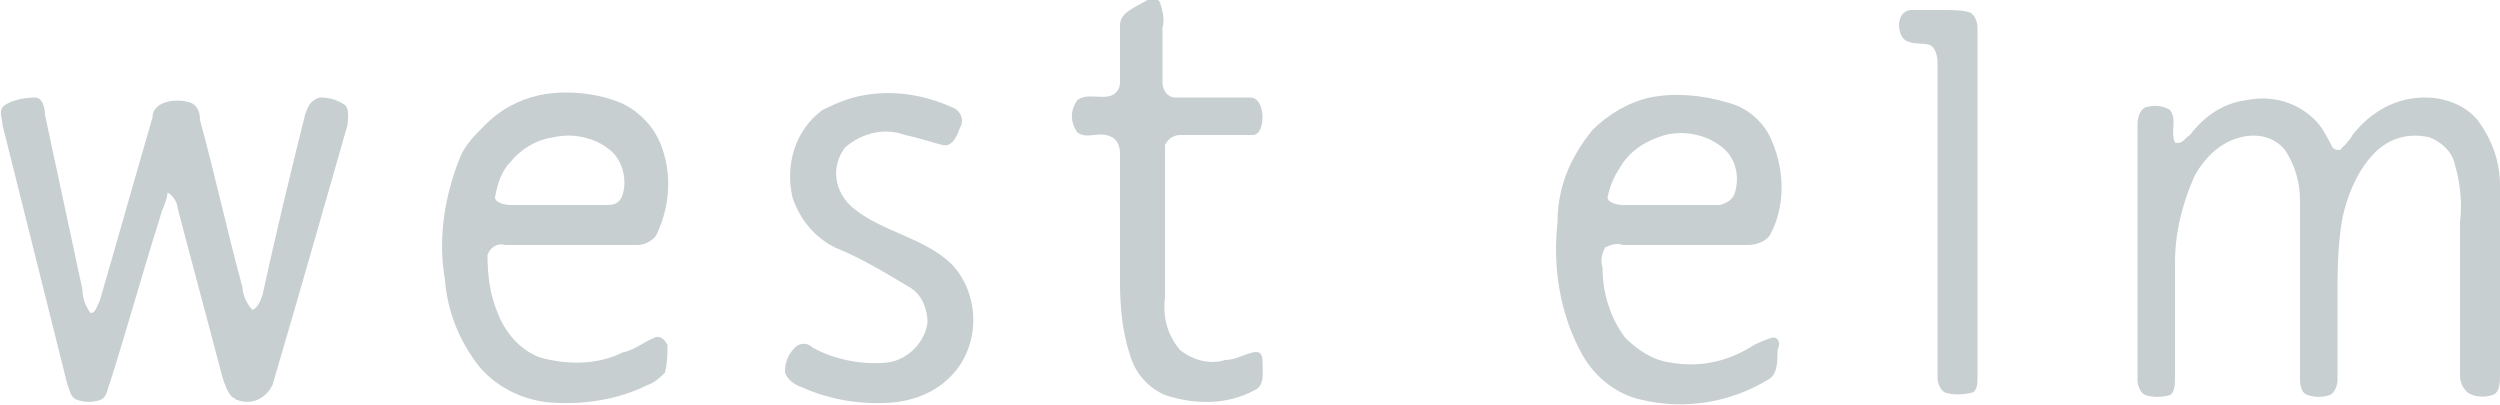 <?xml version="1.0" encoding="utf-8"?>
<!-- Generator: Adobe Illustrator 23.0.3, SVG Export Plug-In . SVG Version: 6.00 Build 0)  -->
<svg version="1.1" id="Layer_1" xmlns="http://www.w3.org/2000/svg" xmlns:xlink="http://www.w3.org/1999/xlink" x="0px" y="0px"
	 viewBox="0 0 100 16.2" style="enable-background:new 0 0 100 16.2;" xml:space="preserve">
<style type="text/css">
	.st0{fill:#C7CFD1;}
</style>
<title>west-elm-logo</title>
<path class="st0" d="M45.9,0c0.2-0.1,0.4-0.1,0.5,0.1c0.1,0.3,0.2,0.7,0.1,1c0,0.7,0,1.4,0,2.2c0,0.3,0.2,0.6,0.5,0.6l0,0
	c1,0,2,0,3,0c0.4,0,0.5,0.5,0.5,0.8s-0.1,0.7-0.4,0.7c-1,0-2,0-2.9,0c-0.3,0-0.5,0.2-0.6,0.4c0,0.3,0,0.5,0,0.8c0,1.8,0,3.5,0,5.3
	c-0.1,0.8,0.1,1.5,0.6,2.1c0.5,0.4,1.2,0.6,1.8,0.4c0.4,0,0.7-0.2,1.1-0.3s0.4,0.2,0.4,0.4c0,0.4,0.1,0.9-0.3,1.1
	c-1.1,0.6-2.4,0.6-3.6,0.2c-0.7-0.3-1.2-0.9-1.4-1.6c-0.3-0.9-0.4-1.9-0.4-2.9c0-1.7,0-3.5,0-5.2c0-0.2-0.1-0.5-0.3-0.6
	c-0.5-0.3-1,0.1-1.4-0.2c-0.3-0.4-0.3-0.9,0-1.3c0.4-0.3,1,0,1.4-0.2c0.2-0.1,0.3-0.3,0.3-0.5c0-0.8,0-1.6,0-2.3
	C44.8,0.5,45.4,0.3,45.9,0L45.9,0z"/>
<path class="st0" d="M76.4,0.4c0.5,0,1,0,1.4,0c0.3,0,0.7,0,1,0.1c0.2,0.1,0.3,0.4,0.3,0.6v14c0,0.2,0,0.5-0.2,0.6
	c-0.4,0.1-0.8,0.1-1.1,0c-0.2-0.1-0.3-0.4-0.3-0.6V2.5c0-0.3-0.1-0.6-0.3-0.7c-0.3-0.1-0.7,0-1-0.2S75.8,0.5,76.4,0.4z"/>
<path class="st0" d="M34.6,3.8c1.2-0.2,2.4,0,3.5,0.5c0.3,0.1,0.5,0.5,0.3,0.8c-0.1,0.3-0.3,0.8-0.7,0.7s-1-0.3-1.5-0.4
	c-0.8-0.3-1.7-0.1-2.4,0.5c-0.6,0.8-0.4,1.8,0.3,2.4c1.2,1,2.9,1.2,4,2.3c1,1.1,1.1,2.8,0.3,4c-0.6,0.9-1.6,1.4-2.7,1.5
	c-1.2,0.1-2.5-0.1-3.6-0.6c-0.3-0.1-0.6-0.3-0.7-0.6c0-0.4,0.1-0.7,0.4-1c0.2-0.2,0.5-0.2,0.7,0c0.9,0.5,2,0.7,3,0.6
	c0.8-0.1,1.5-0.8,1.6-1.6c0-0.5-0.2-1.1-0.7-1.4c-1-0.6-2-1.2-3-1.6c-0.8-0.4-1.4-1.1-1.7-2c-0.3-1.3,0.1-2.7,1.2-3.5
	C33.5,4.1,34,3.9,34.6,3.8L34.6,3.8z"/>
<path class="st0" d="M26.2,13.5c-0.5,0.2-0.8,0.5-1.3,0.6c-1,0.5-2.2,0.5-3.3,0.2c-0.8-0.3-1.4-1-1.7-1.8c-0.3-0.7-0.4-1.5-0.4-2.3
	c0.1-0.3,0.4-0.5,0.7-0.4c1.8,0,3.5,0,5.3,0c0.3,0,0.7-0.2,0.8-0.5c0.5-1.1,0.6-2.4,0.1-3.6c-0.3-0.7-0.9-1.3-1.6-1.6
	c-1-0.4-2.2-0.5-3.2-0.3C20.7,4,20,4.4,19.4,5c-0.4,0.4-0.8,0.8-1,1.3c-0.6,1.5-0.9,3.2-0.6,4.9c0.1,1.3,0.6,2.5,1.4,3.5
	c0.7,0.8,1.7,1.3,2.8,1.4c1.3,0.1,2.7-0.1,3.9-0.7c0.3-0.1,0.5-0.3,0.7-0.5c0.1-0.4,0.1-0.8,0.1-1.1C26.6,13.6,26.4,13.4,26.2,13.5z
	 M20.4,6.5c0.4-0.5,1-0.9,1.7-1c0.8-0.2,1.7,0,2.3,0.5c0.5,0.4,0.7,1.2,0.5,1.8c-0.1,0.3-0.3,0.4-0.6,0.4c-1.3,0-2.6,0-3.9,0
	c-0.2,0-0.6-0.1-0.6-0.3C19.9,7.3,20.1,6.8,20.4,6.5L20.4,6.5z"/>
<path class="st0" d="M70.9,13.5c-0.3,0.1-0.6,0.2-0.9,0.4c-1,0.6-2.1,0.8-3.2,0.6c-0.7-0.1-1.3-0.5-1.8-1c-0.6-0.8-0.9-1.8-0.9-2.8
	c-0.1-0.3,0-0.6,0.1-0.8c0.2-0.1,0.5-0.2,0.7-0.1h5c0.3,0,0.7-0.1,0.9-0.4c0.6-1.1,0.6-2.5,0.1-3.7c-0.3-0.8-1-1.4-1.8-1.6
	c-1-0.3-2.1-0.4-3.1-0.2c-0.9,0.2-1.7,0.7-2.3,1.3c-0.9,1.1-1.4,2.3-1.4,3.7c-0.2,1.8,0.1,3.7,1,5.3c0.5,0.9,1.4,1.6,2.4,1.8
	c1.7,0.4,3.5,0.1,5-0.8c0.4-0.2,0.4-0.7,0.4-1.2C71.2,13.8,71.2,13.5,70.9,13.5z M64.8,6.7c0.4-0.7,1.1-1.1,1.8-1.3
	c0.8-0.2,1.7,0,2.3,0.5c0.5,0.4,0.7,1.1,0.5,1.8c-0.1,0.3-0.3,0.4-0.6,0.5h-3.9c-0.2,0-0.6-0.1-0.6-0.3C64.4,7.4,64.6,7,64.8,6.7z"
	/>
<path class="st0" d="M0.2,4.2C0.5,4,1,3.9,1.4,3.9c0.3,0,0.4,0.4,0.4,0.7c0.5,2.3,1,4.7,1.5,7c0,0.3,0.1,0.6,0.3,0.9
	C3.8,12.6,3.9,12.2,4,12c0.7-2.4,1.4-4.9,2.1-7.3c0-0.3,0.2-0.5,0.5-0.6s0.7-0.1,1,0S8,4.5,8,4.8C8.6,7,9.1,9.3,9.7,11.5
	c0,0.3,0.2,0.7,0.4,0.9c0.2-0.1,0.3-0.3,0.4-0.6C11,9.5,11.6,7,12.2,4.6c0.1-0.3,0.2-0.6,0.6-0.7c0.4,0,0.7,0.1,1,0.3
	C14,4.4,13.9,4.8,13.9,5c-1,3.5-2,7-3,10.4C10.6,16,10,16.2,9.5,16c-0.1,0-0.1-0.1-0.2-0.1c-0.2-0.2-0.3-0.5-0.4-0.8
	c-0.6-2.3-1.2-4.5-1.8-6.8c0-0.2-0.2-0.5-0.4-0.6c0,0.3-0.2,0.6-0.3,1c-0.7,2.2-1.3,4.4-2,6.6C4.3,15.5,4.3,15.9,4,16
	s-0.6,0.1-0.9,0s-0.3-0.4-0.4-0.6L0.1,5C0.1,4.7-0.1,4.4,0.2,4.2L0.2,4.2z"/>
<path class="st0" d="M89.9,4c1-0.2,2,0.1,2.7,0.8c0.3,0.3,0.5,0.7,0.7,1.1C93.4,6,93.5,6,93.6,6c0.2-0.2,0.4-0.4,0.5-0.6
	c0.7-0.9,1.7-1.5,2.9-1.5c0.8,0,1.6,0.3,2.1,0.9c0.6,0.8,0.9,1.7,0.9,2.6V15c0,0.3,0,0.7-0.3,0.8s-0.7,0.1-1-0.1
	c-0.2-0.2-0.3-0.4-0.3-0.7V8.9c0.1-0.8,0-1.6-0.2-2.3c-0.1-0.5-0.5-0.9-1-1.1c-0.8-0.2-1.6,0-2.2,0.6c-0.7,0.7-1.1,1.7-1.3,2.6
	c-0.2,1.1-0.2,2.2-0.2,3.3s0,2.1,0,3.2c0,0.2-0.1,0.5-0.3,0.6c-0.3,0.1-0.6,0.1-0.9,0C92,15.7,92,15.3,92,15.1V8
	c0-0.7-0.2-1.4-0.6-2c-0.4-0.5-1.1-0.7-1.8-0.5c-0.8,0.2-1.4,0.8-1.8,1.5C87.3,8.1,87,9.3,87,10.5c0,1.5,0,3.1,0,4.6
	c0,0.2,0,0.6-0.2,0.7c-0.3,0.1-0.7,0.1-1,0c-0.2-0.1-0.3-0.4-0.3-0.6c0-3.4,0-6.8,0-10.2c0-0.3,0.1-0.6,0.3-0.7
	c0.3-0.1,0.7-0.1,1,0.1c0.3,0.4,0,0.9,0.2,1.3c0.3,0.1,0.4-0.2,0.6-0.3C88.2,4.6,89,4.1,89.9,4z"/>
</svg>
